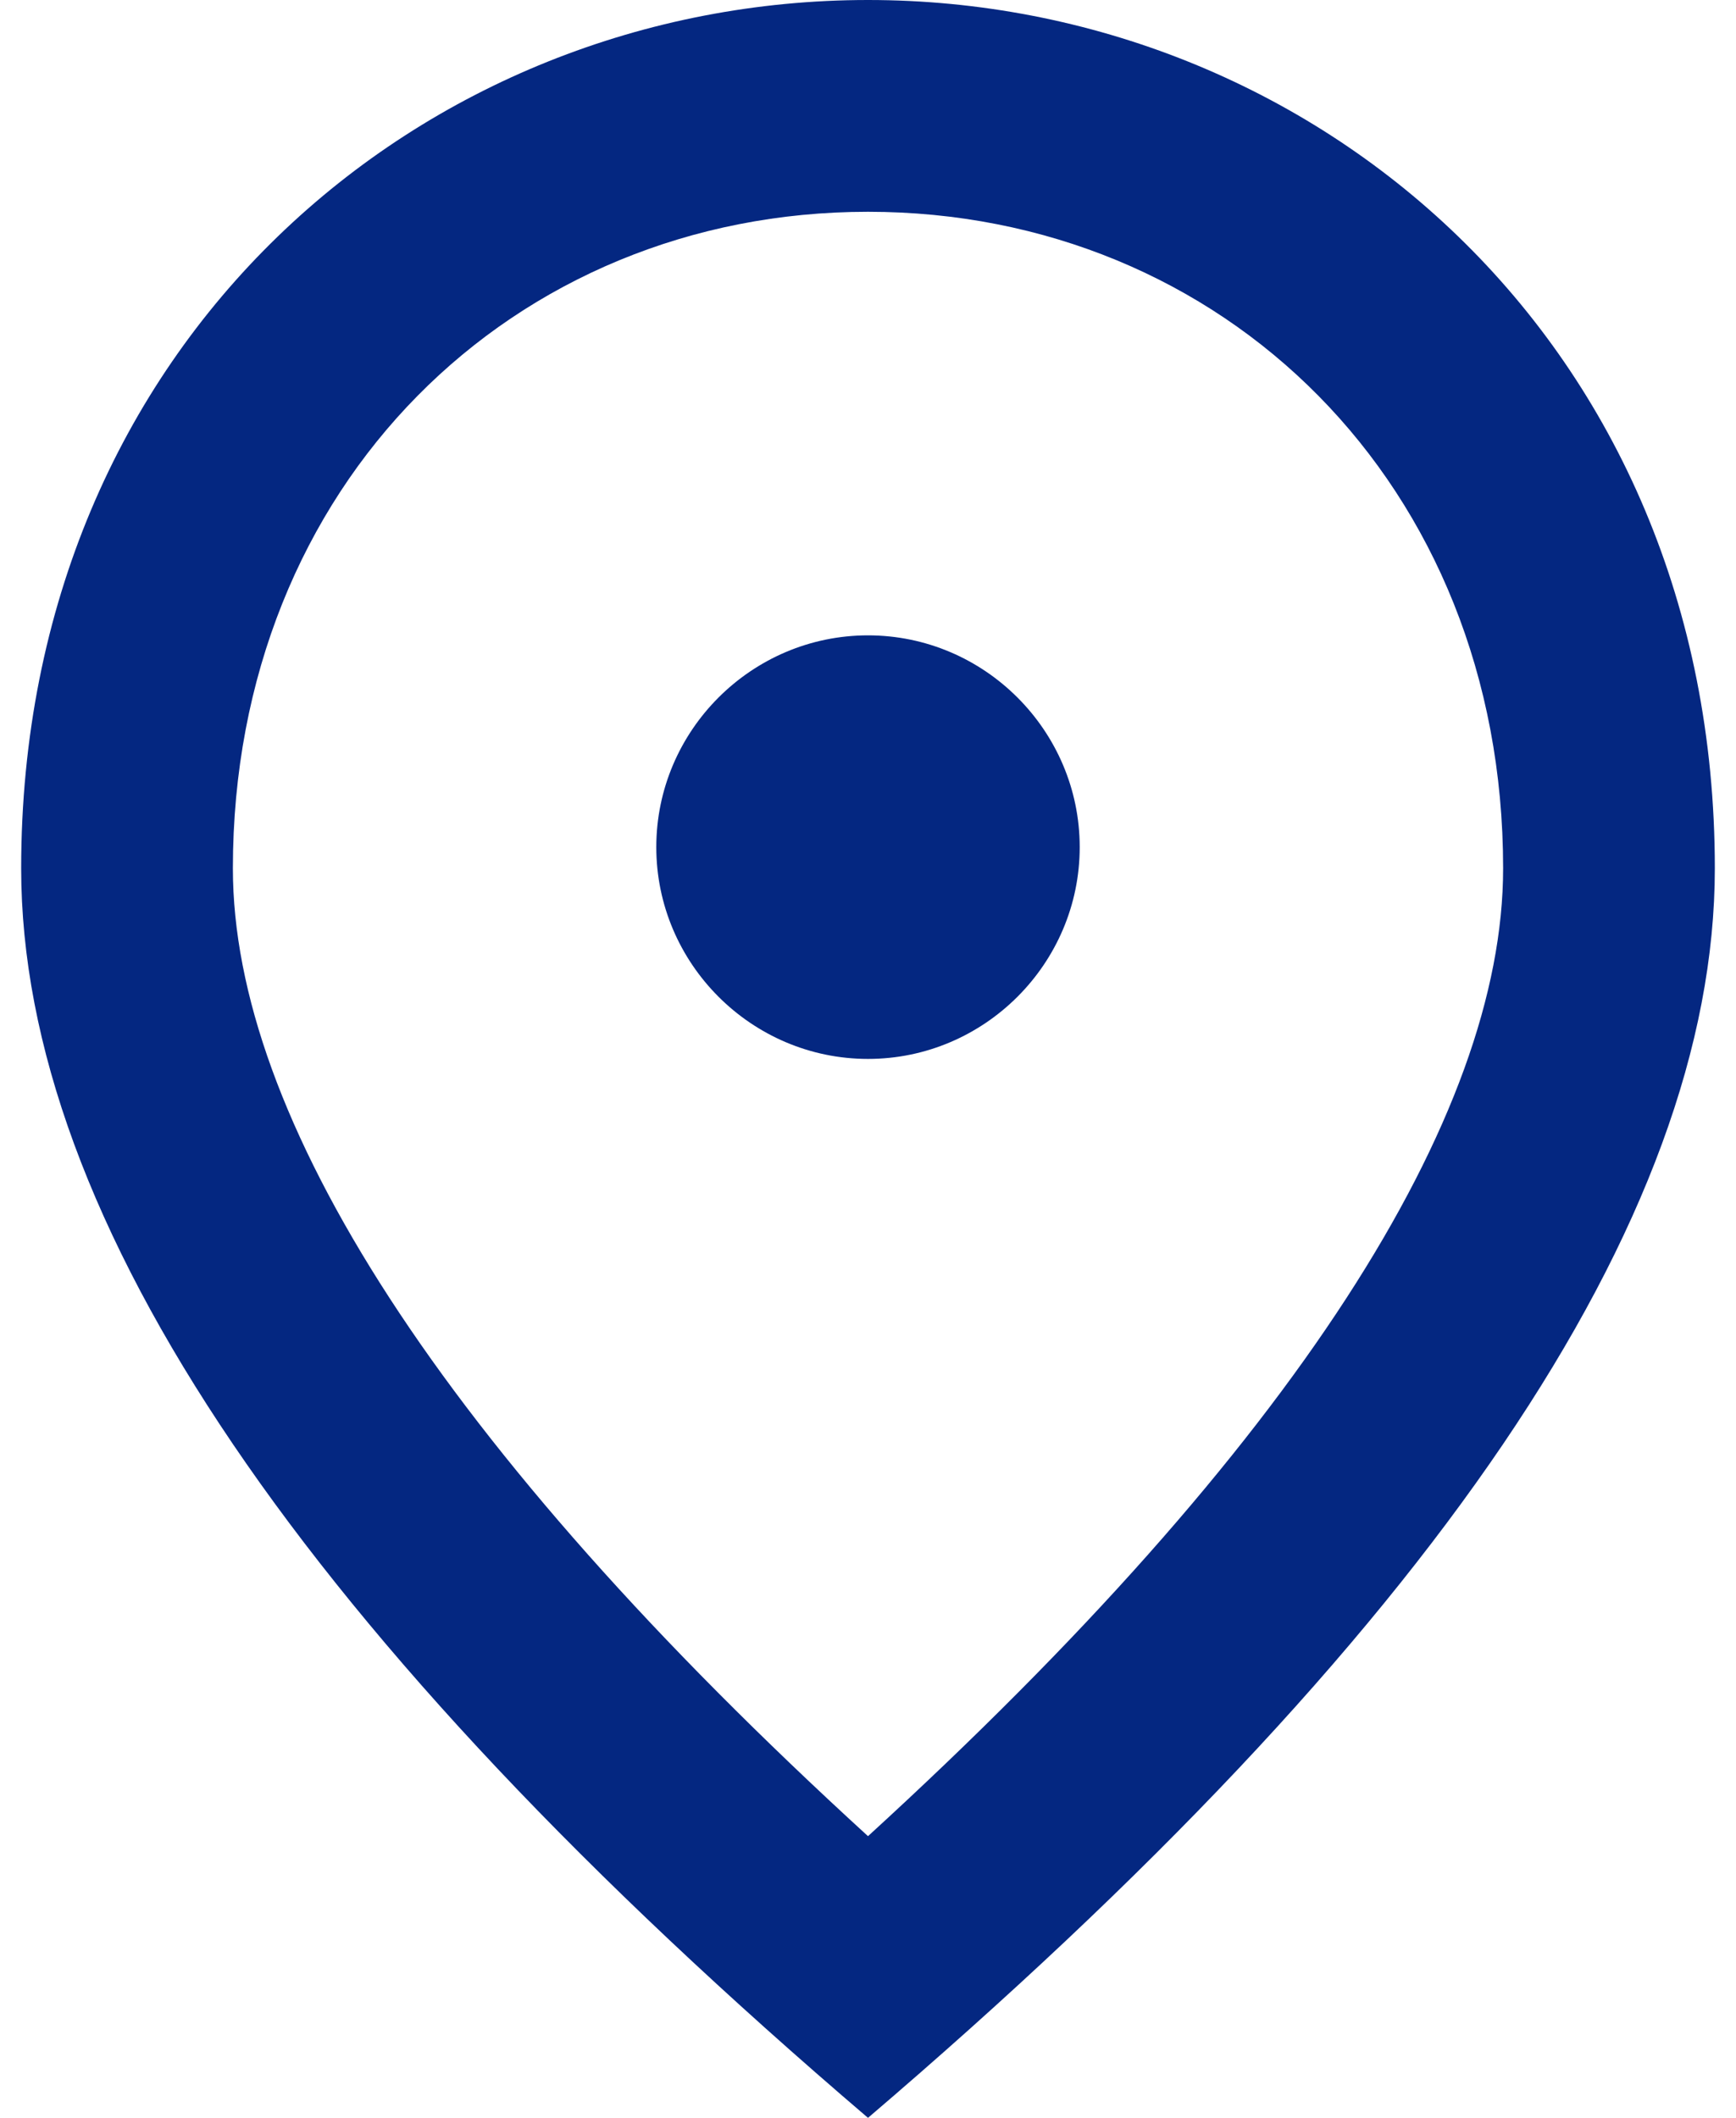 <svg width="41" height="50" viewBox="0 0 41 50" fill="none" xmlns="http://www.w3.org/2000/svg">
<path d="M20.5 25C17.75 25 15.5 22.75 15.5 20C15.5 17.25 17.75 15 20.5 15C23.25 15 25.5 17.25 25.5 20C25.5 22.75 23.25 25 20.5 25ZM35.5 20.5C35.5 11.425 28.875 5 20.5 5C12.125 5 5.5 11.425 5.5 20.5C5.5 26.35 10.375 34.1 20.5 43.35C30.625 34.1 35.5 26.35 35.5 20.5ZM20.5 0C31 0 40.5 8.05 40.5 20.5C40.5 28.8 33.825 38.625 20.5 50C7.175 38.625 0.5 28.8 0.5 20.5C0.5 8.05 10 0 20.5 0Z" fill="#042781"/>
</svg>
